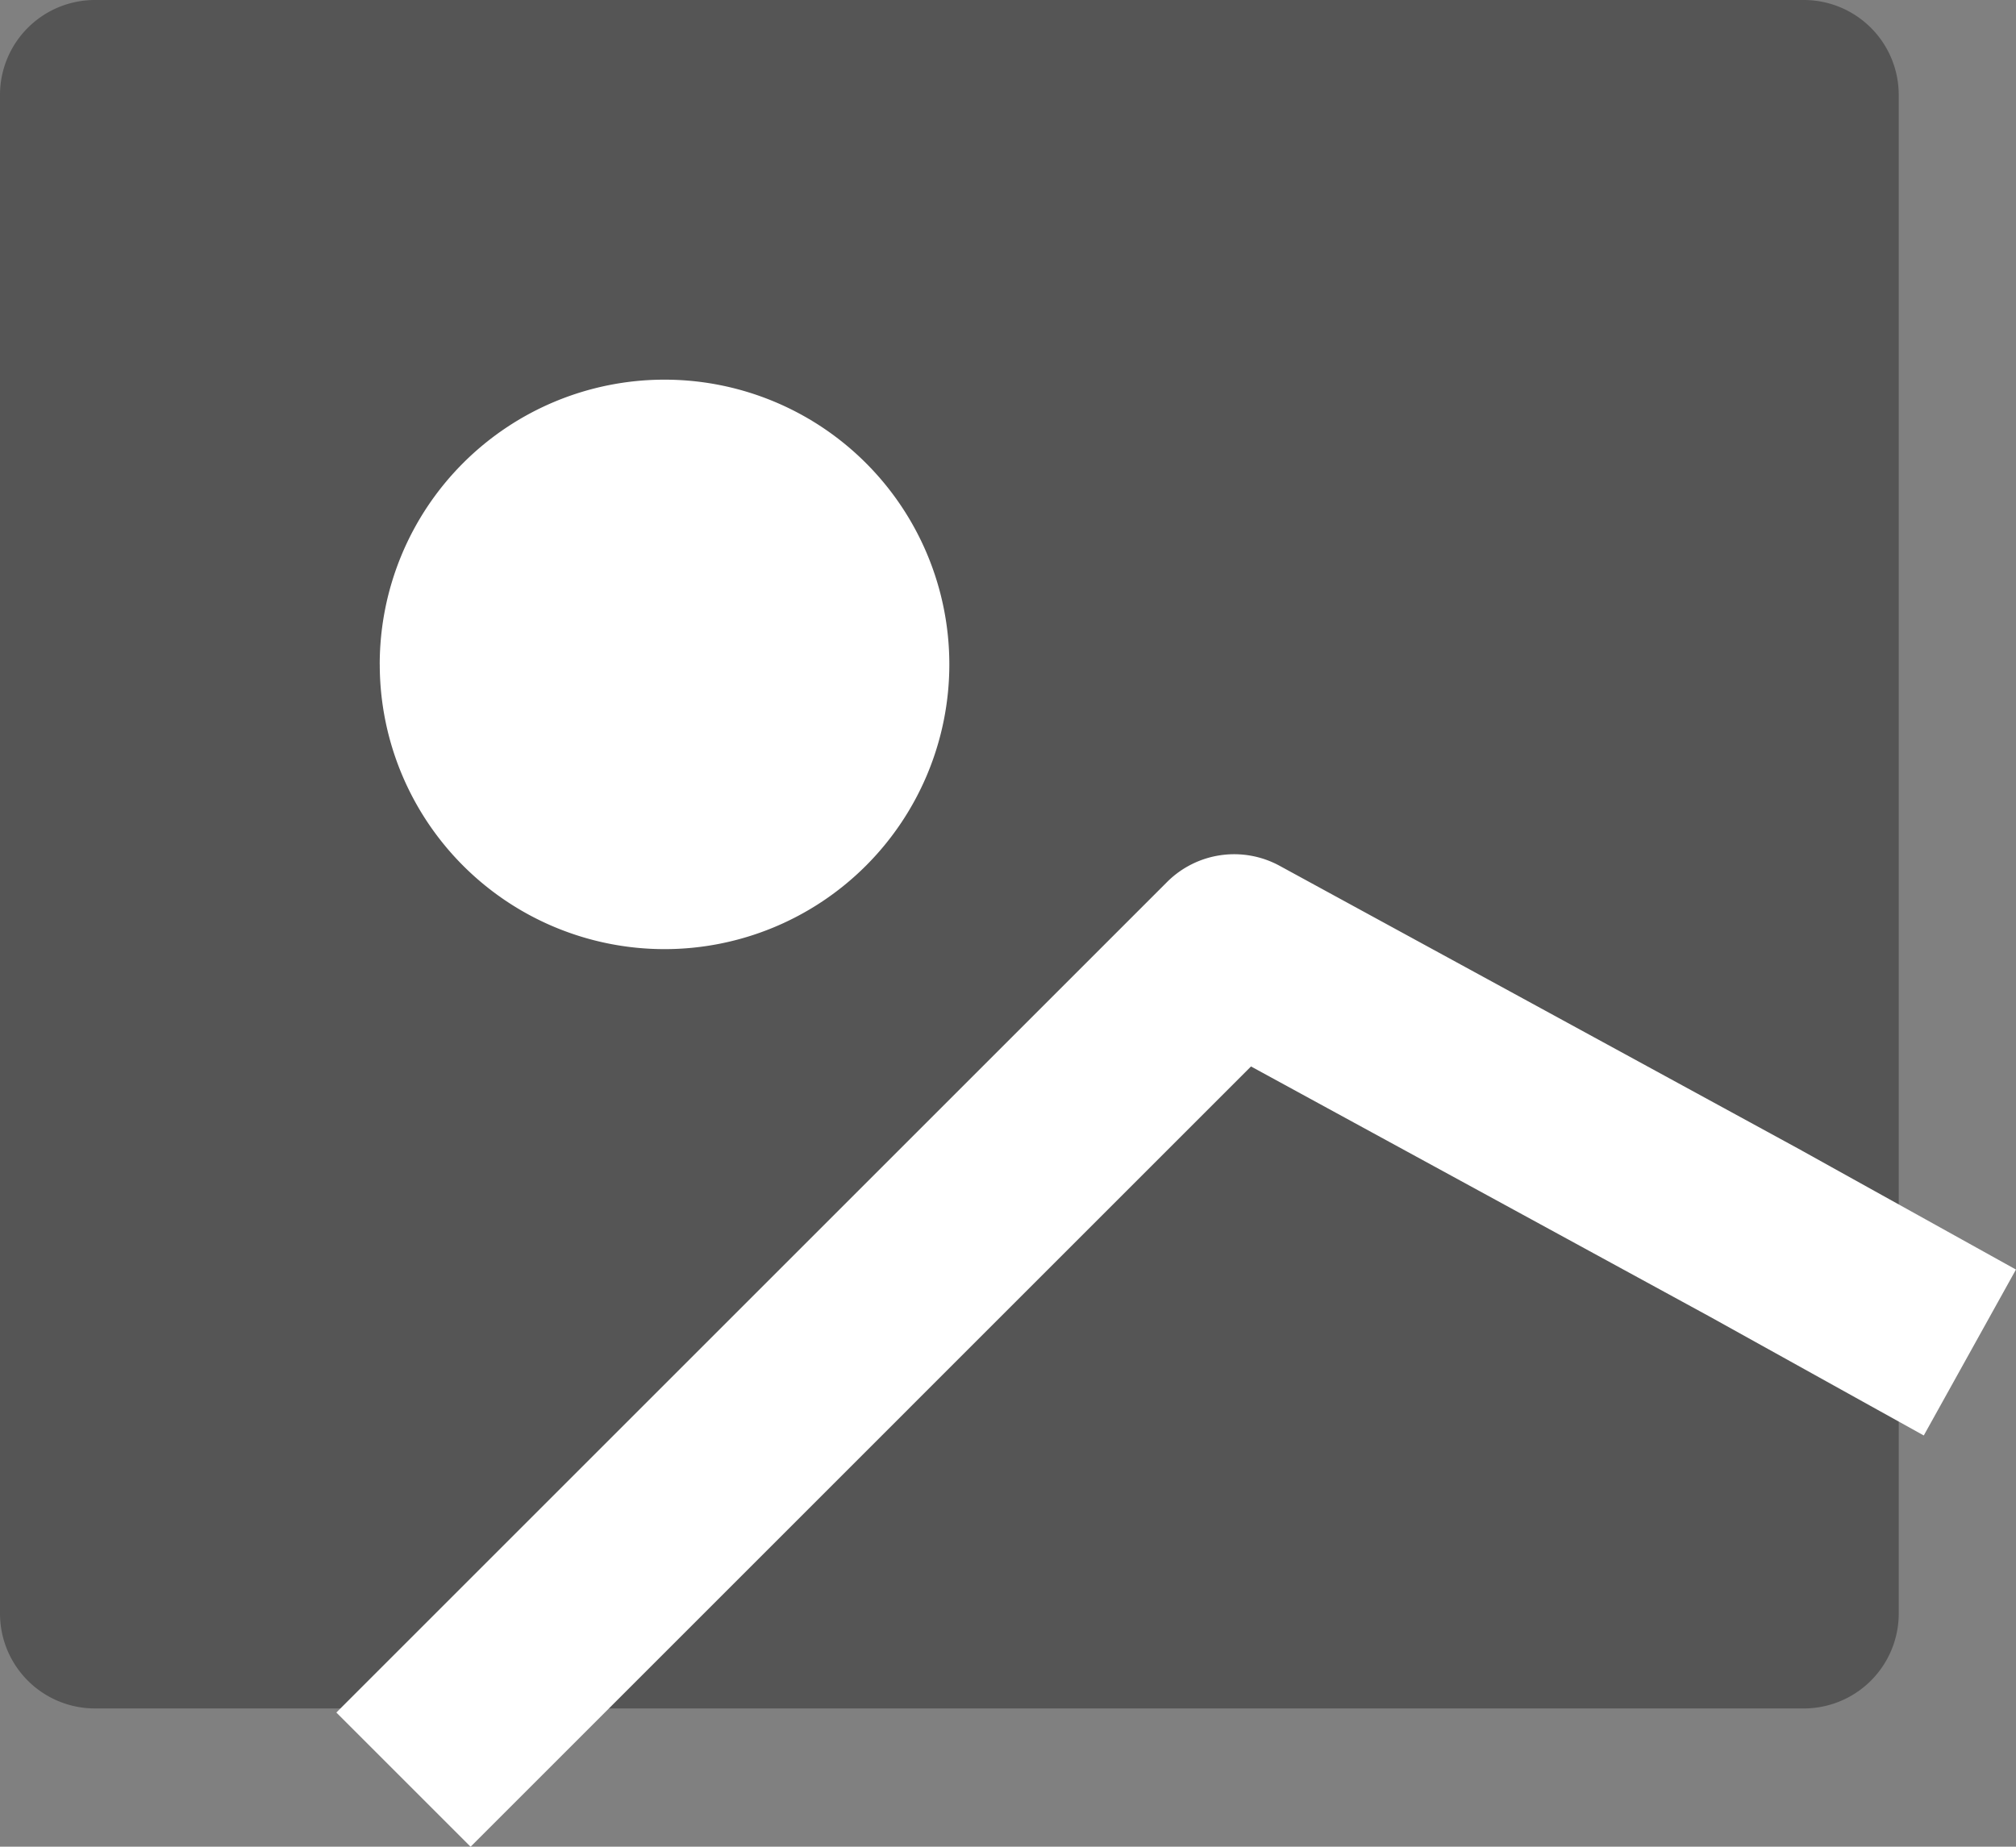 <?xml version="1.0" encoding="UTF-8"?>
<svg xmlns="http://www.w3.org/2000/svg" width="58.433" height="53.539" viewBox="0 0 58.433 53.539">
  <rect x="0" y="0" width="58.433" height="53.539" fill="#808080" stroke="none"/>
  <g id="图片" transform="translate(-85.333 -128)">
    <path id="路径_1003" d="M128,170.667h49.53v44.027H128Z" transform="translate(-39.915 -39.915)" fill="#555"></path>
    <path id="路径_1004" d="M85.333,130.752A2.752,2.752,0,0,1,88.085,128h49.53a2.752,2.752,0,0,1,2.752,2.752v44.027a2.752,2.752,0,0,1-2.752,2.752H88.085a2.752,2.752,0,0,1-2.752-2.752Zm5.5,2.752v38.523h44.027V133.5H90.837Z" transform="translate(0)" fill="#555"></path>
    <path id="路径_1005" d="M309.673,346.837a5.5,5.5,0,1,1-5.5-5.5A5.5,5.5,0,0,1,309.673,346.837Z" transform="translate(-199.574 -199.575)" fill="#fff"></path>
    <path id="路径_1006" d="M246.014,304.17a2.752,2.752,0,1,0,2.752,2.752A2.752,2.752,0,0,0,246.014,304.17Zm-8.255,2.752a8.255,8.255,0,1,1,8.255,8.255A8.255,8.255,0,0,1,237.76,306.922Zm22.82,6.31a2.752,2.752,0,0,1,3.263-.471l15.134,8.255.018.011,6.191,3.44-2.672,4.81-6.183-3.434-13.317-7.264L240.393,341.2l-3.891-3.891,24.077-24.077Z" transform="translate(-141.42 -159.66)" fill="#fff"></path>
  </g>
</svg>
